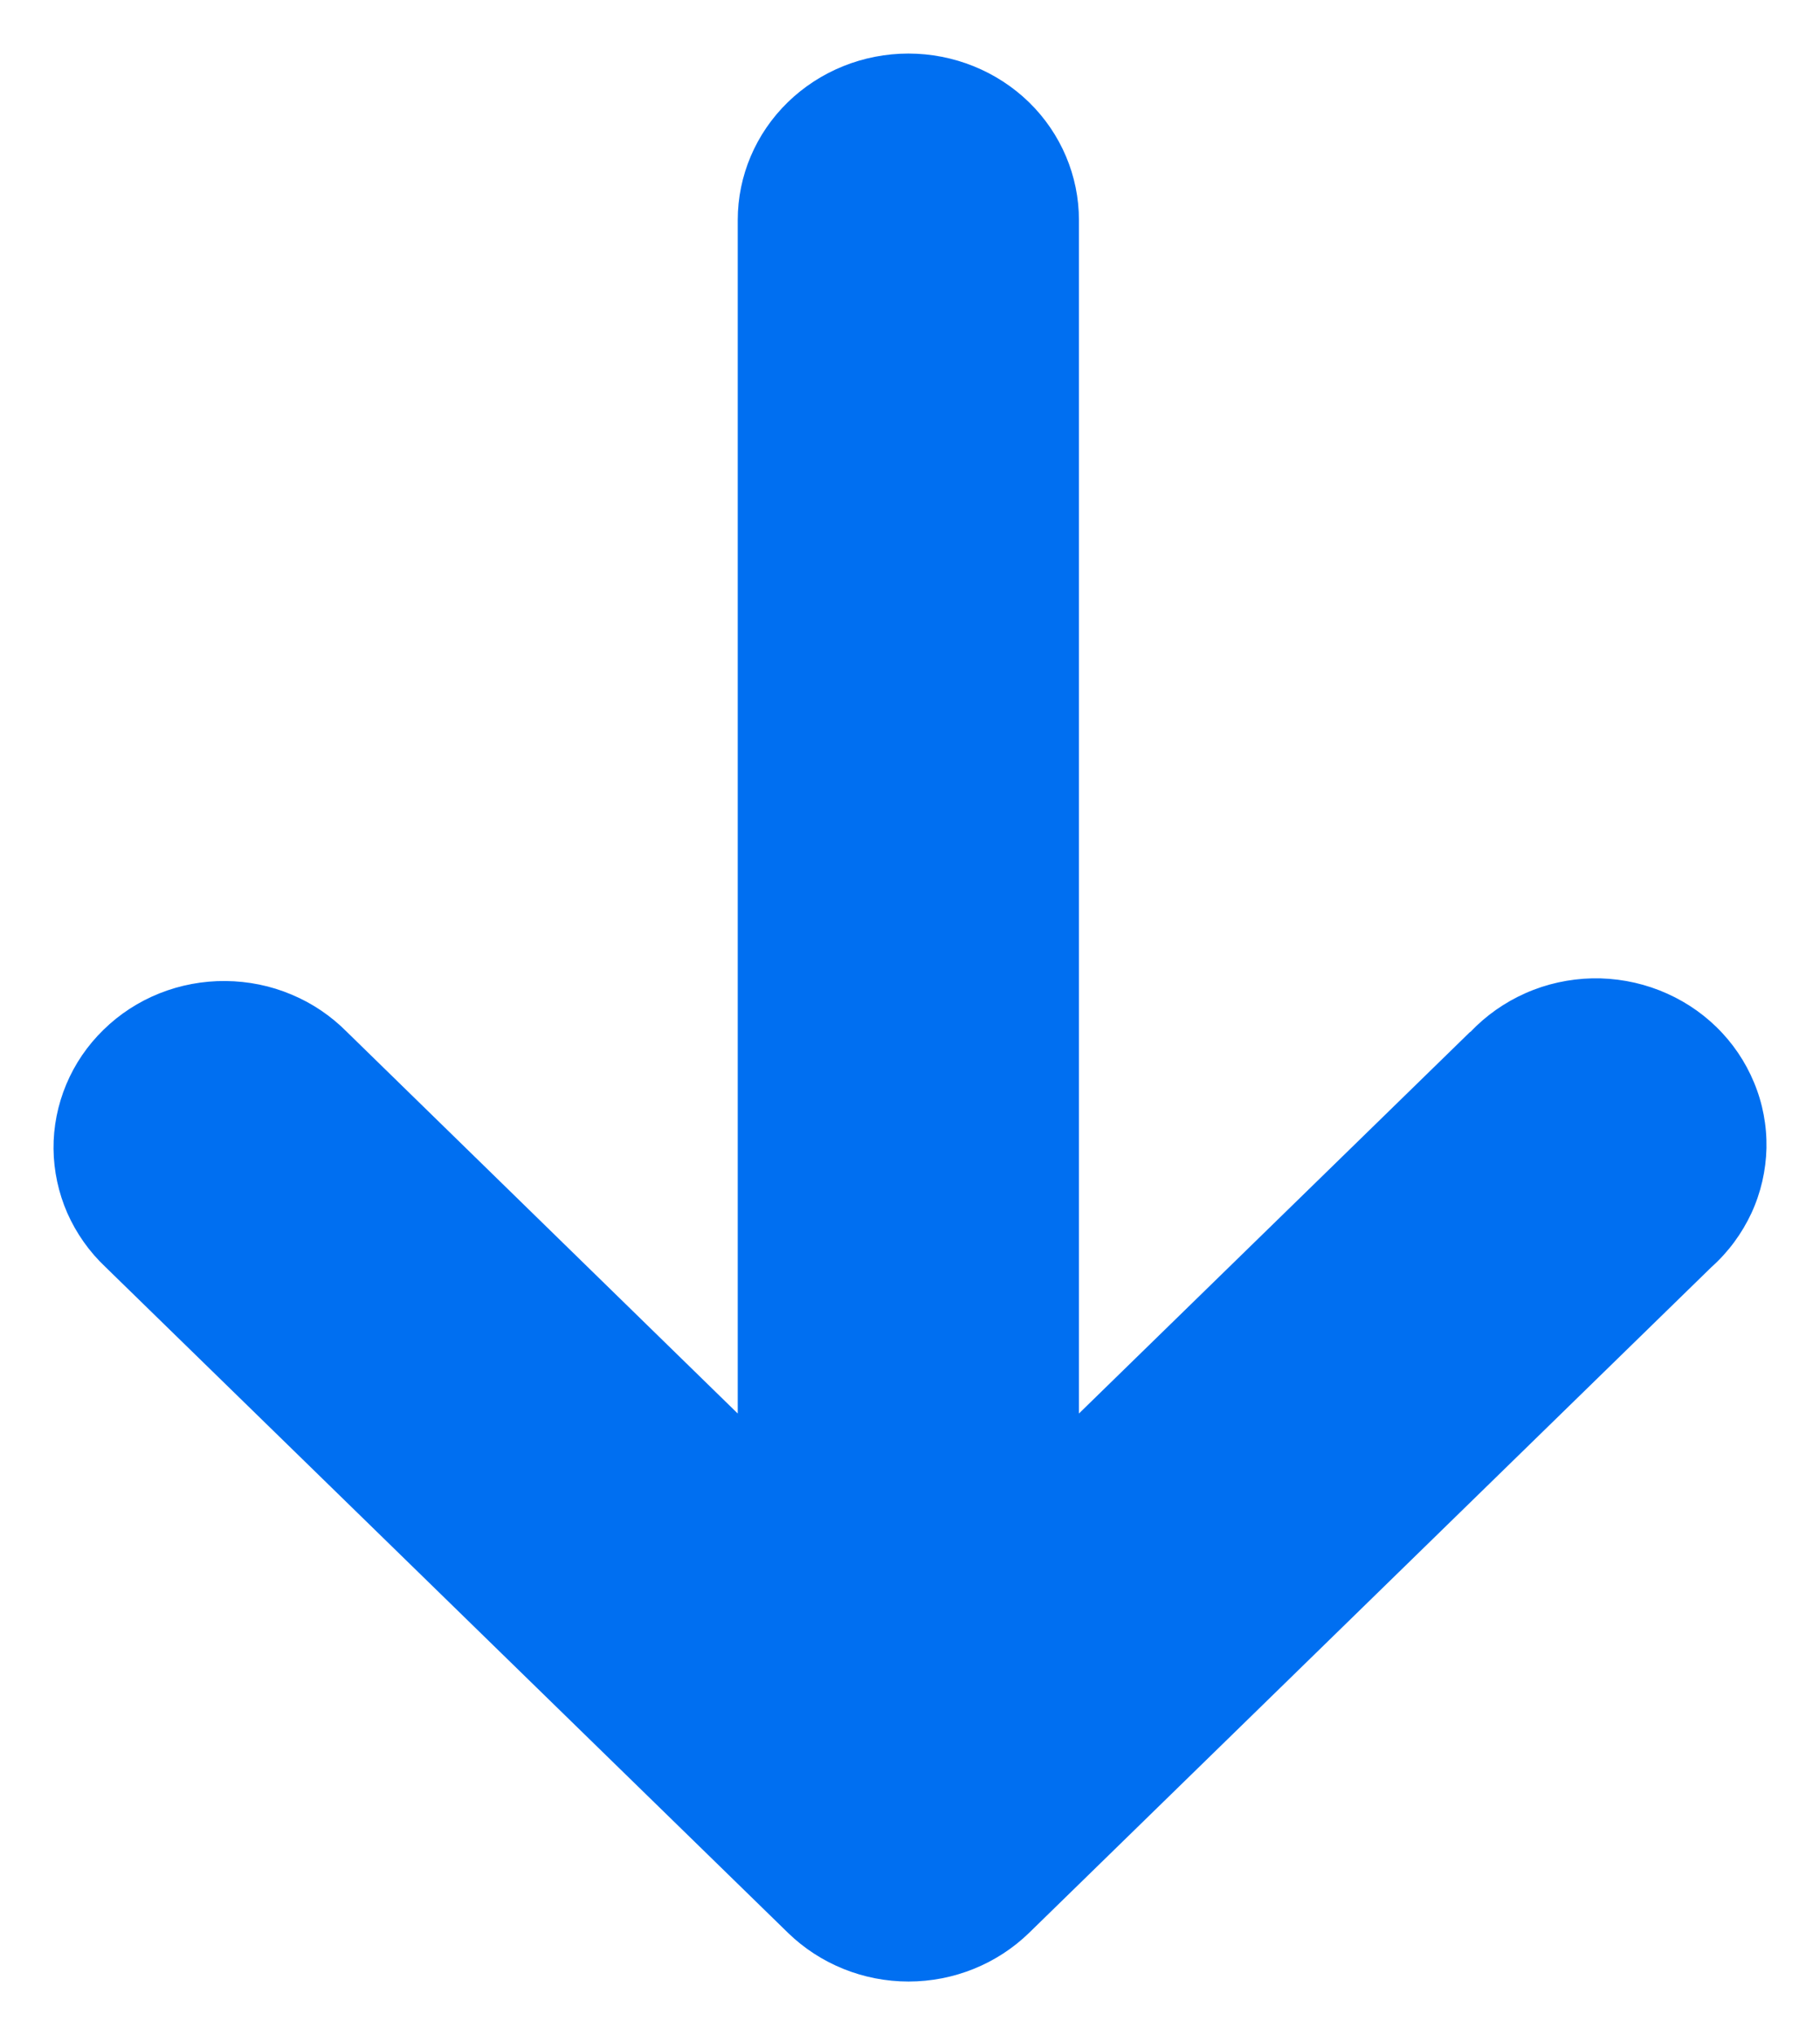 <svg width="17" height="19" viewBox="0 0 17 19" fill="none" xmlns="http://www.w3.org/2000/svg">
<path d="M14.25 9.272C14.055 9.358 13.879 9.482 13.733 9.636V9.633L10.078 13.197L10.078 2.054C10.078 1.642 9.91 1.246 9.612 0.955C9.313 0.664 8.907 0.5 8.485 0.5C8.062 0.5 7.657 0.664 7.358 0.955C7.059 1.246 6.891 1.642 6.891 2.054L6.891 13.197L3.239 9.633C3.092 9.485 2.917 9.366 2.722 9.285C2.528 9.203 2.319 9.161 2.107 9.159C1.896 9.157 1.686 9.196 1.49 9.274C1.294 9.352 1.116 9.468 0.967 9.614C0.817 9.76 0.699 9.933 0.619 10.124C0.539 10.315 0.498 10.52 0.5 10.726C0.502 10.932 0.546 11.136 0.629 11.326C0.713 11.515 0.834 11.687 0.986 11.83L7.36 18.045C7.659 18.336 8.064 18.5 8.486 18.5C8.909 18.5 9.314 18.336 9.613 18.045L15.986 11.83C16.145 11.688 16.271 11.516 16.36 11.325C16.448 11.134 16.495 10.928 16.5 10.719C16.504 10.509 16.465 10.301 16.384 10.107C16.304 9.913 16.184 9.736 16.032 9.588C15.88 9.44 15.699 9.324 15.5 9.246C15.301 9.168 15.087 9.13 14.873 9.134C14.658 9.139 14.446 9.185 14.25 9.272Z" fill="#006FF1"/>
</svg>
